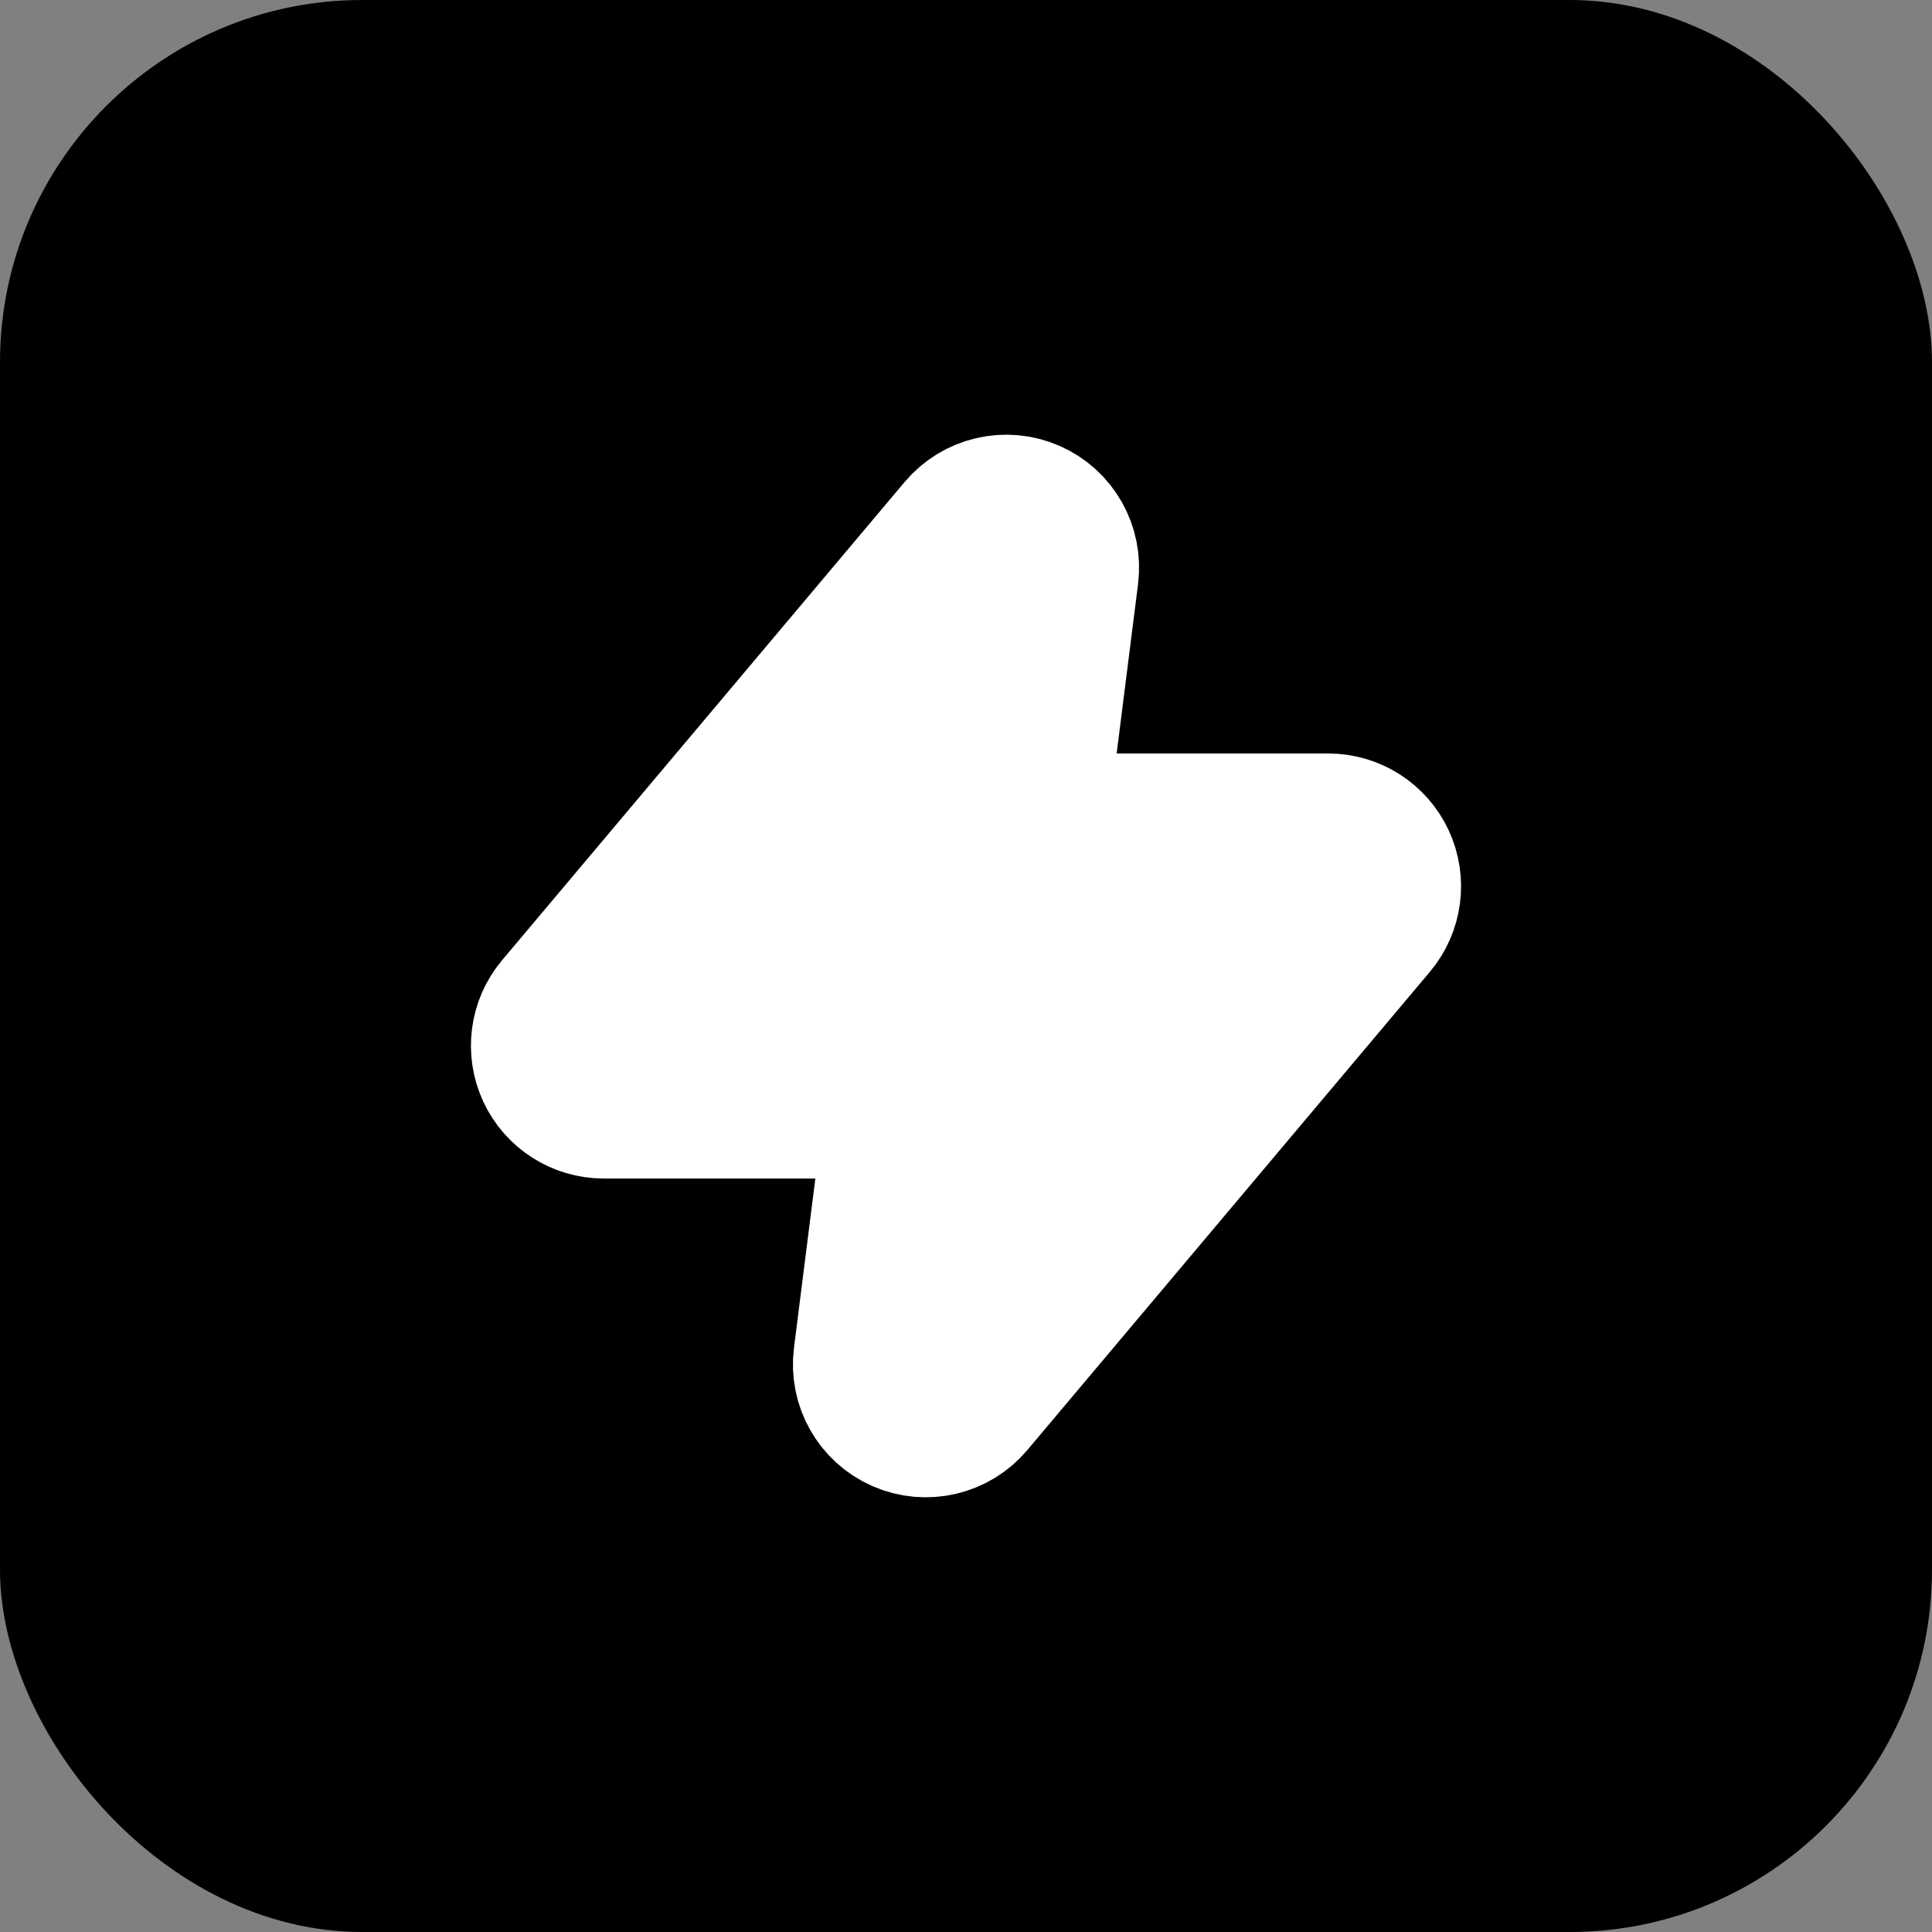 <svg width="160" height="160" viewBox="0 0 160 160" fill="none" xmlns="http://www.w3.org/2000/svg">
<rect x="0" y="0" width="160" height="160" fill="#808080" stroke="none"/>
<rect width="160" height="160" rx="30" fill="black"/>
<path d="M88.79 47.689C89.095 45.27 87.772 42.939 85.539 41.962C83.306 40.984 80.695 41.593 79.126 43.458L45.792 83.058C44.415 84.695 44.111 86.981 45.014 88.921C45.916 90.86 47.861 92.1 50 92.1H73.762L71.21 112.311C70.905 114.73 72.228 117.061 74.461 118.038C76.694 119.016 79.305 118.407 80.874 116.542L114.208 76.942C115.585 75.305 115.889 73.019 114.986 71.079C114.084 69.14 112.139 67.9 110 67.9H86.238L88.79 47.689Z" fill="white" stroke="white" stroke-width="11" stroke-linecap="round" stroke-linejoin="round"/>
</svg>
